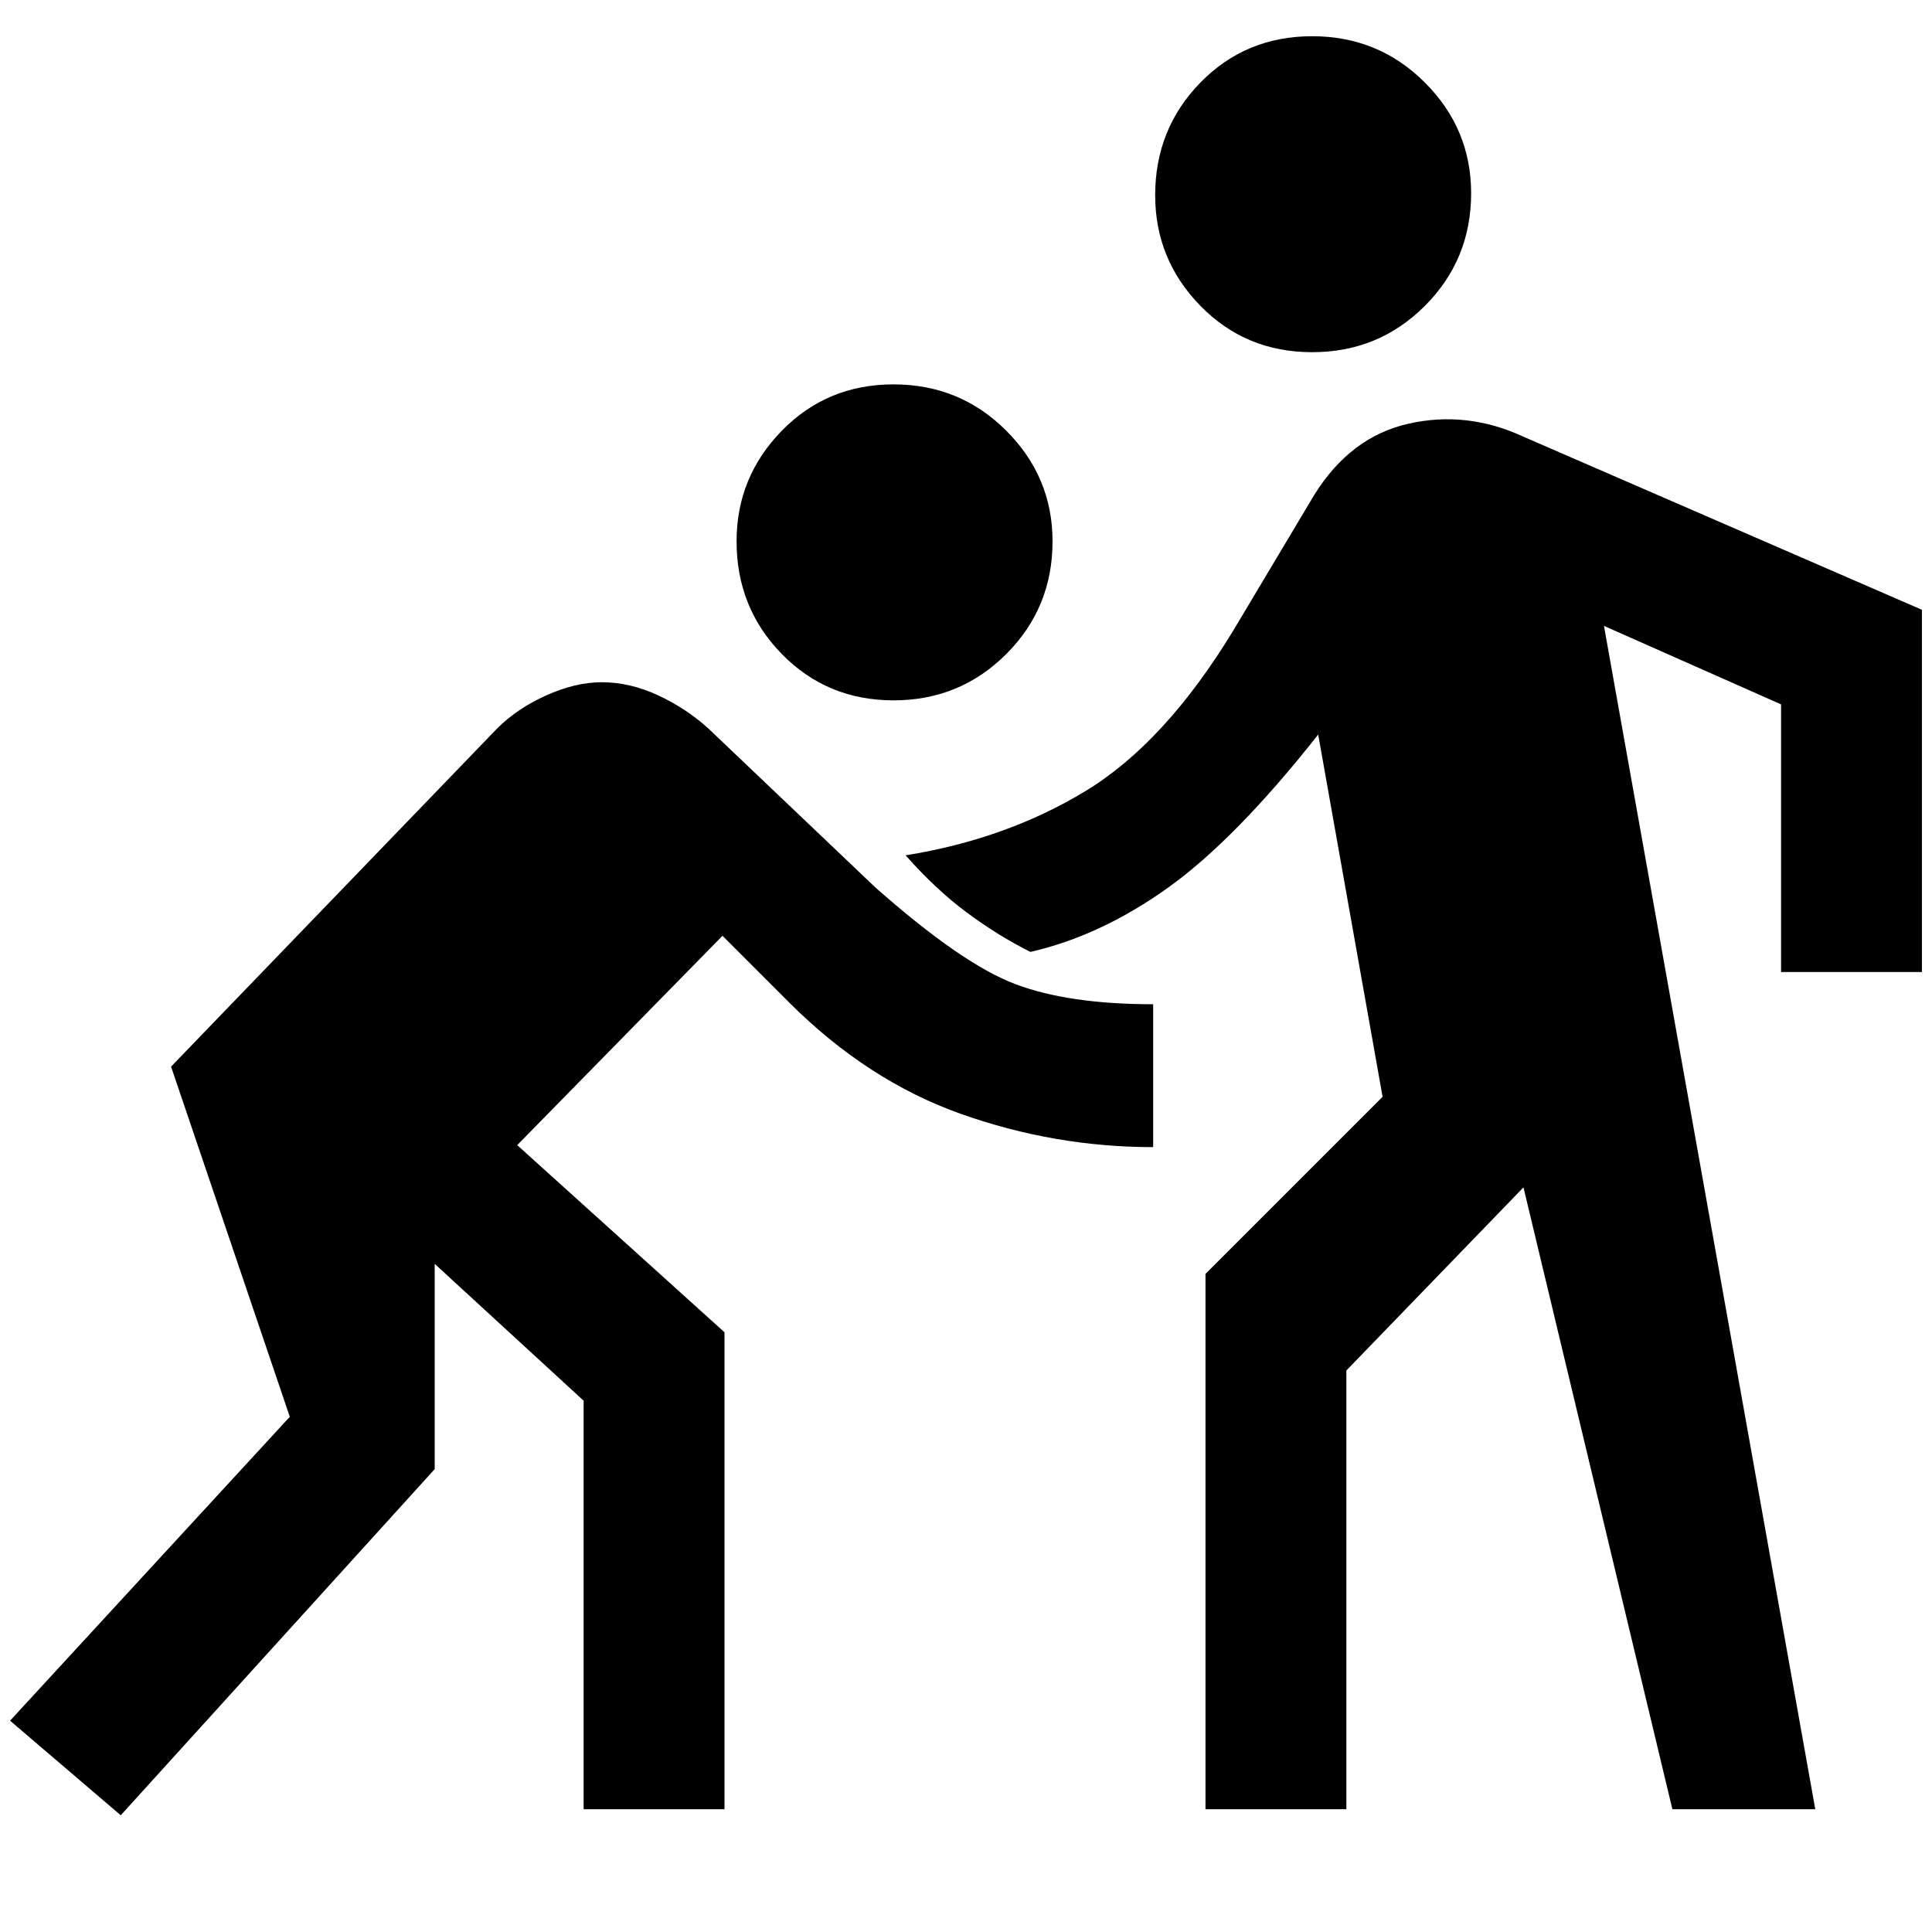 <svg xmlns="http://www.w3.org/2000/svg" height="48" width="48"><path d="M32.6 8.75Q30.95 8.75 29.825 7.6Q28.7 6.45 28.7 4.85Q28.7 3.2 29.825 2.05Q30.95 0.9 32.6 0.9Q34.25 0.9 35.4 2.05Q36.55 3.2 36.55 4.8Q36.55 6.45 35.4 7.6Q34.25 8.75 32.6 8.75ZM22.2 17.4Q20.55 17.4 19.425 16.25Q18.3 15.1 18.3 13.45Q18.3 11.85 19.425 10.7Q20.55 9.55 22.2 9.55Q23.85 9.55 25 10.7Q26.15 11.85 26.15 13.45Q26.15 15.1 25 16.25Q23.85 17.4 22.2 17.4ZM3 45.1 0.25 42.75 7.2 35.2 4.25 26.5 12.35 18.1Q12.85 17.6 13.575 17.275Q14.3 16.95 14.95 16.95Q15.65 16.95 16.35 17.275Q17.05 17.6 17.6 18.1L21.75 22.05Q23.9 23.95 25.225 24.45Q26.55 24.95 28.65 24.95V28.5Q26.2 28.5 23.875 27.675Q21.55 26.85 19.6 24.9L17.95 23.25L12.85 28.45L18 33.1V44.95H14.5V34.8L10.8 31.4V36.5ZM29.95 44.95V31.65L34.35 27.25L32.75 18.25Q30.7 20.85 29.025 22.05Q27.35 23.25 25.6 23.65Q24.8 23.25 24.025 22.675Q23.25 22.1 22.5 21.25Q25 20.85 26.975 19.65Q28.95 18.45 30.65 15.65L32.65 12.3Q33.55 10.85 35 10.525Q36.45 10.2 37.85 10.85L47.75 15.15V24.15H44.25V17.5L39.85 15.55L45.1 44.95H41.55L37.85 29.5L33.45 34.05V44.95Z"/></svg>
